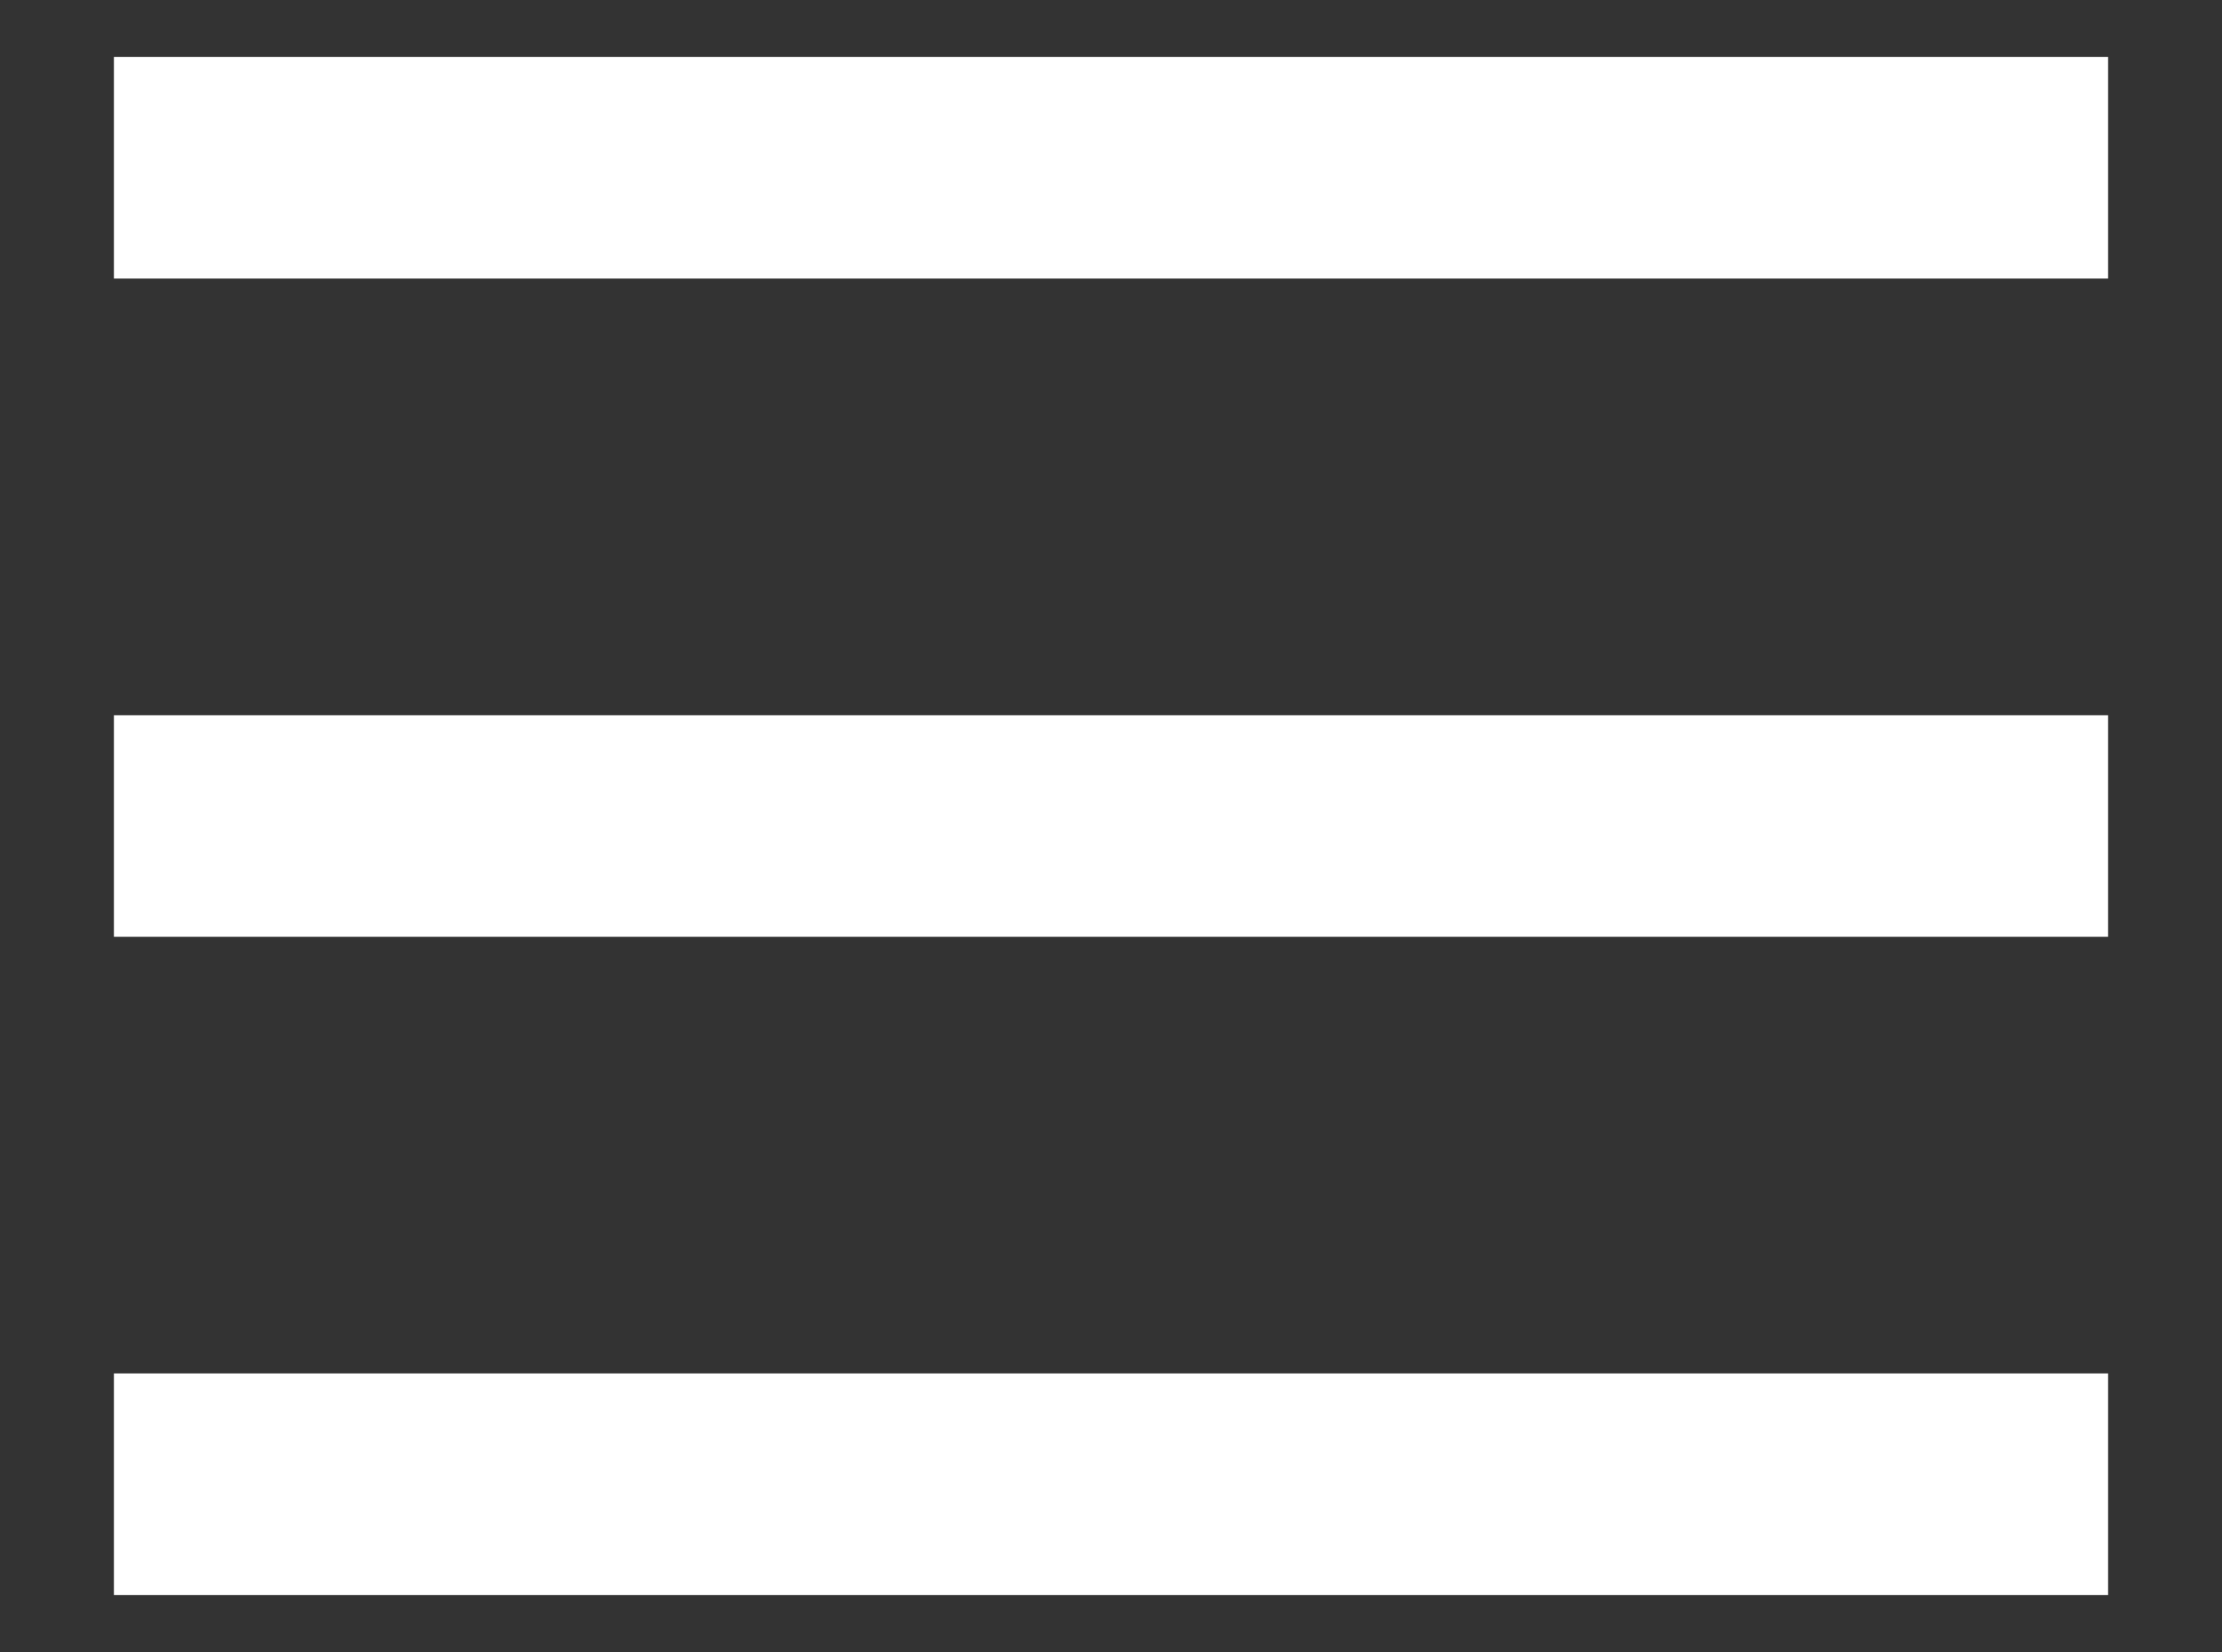 <?xml version="1.0" encoding="UTF-8"?>
<svg width="39px" height="29px" viewBox="0 0 39 29" version="1.1" xmlns="http://www.w3.org/2000/svg" xmlns:xlink="http://www.w3.org/1999/xlink">
    <rect x="0" y="0" width="39" height="29" fill="#333333" stroke="none"/>
    <!-- Generator: Sketch 54 (76480) - https://sketchapp.com -->
    <title>Artboard</title>
    <desc>Created with Sketch.</desc>
    <g id="Artboard" stroke="none" stroke-width="1" fill="none" fill-rule="evenodd">
        <rect id="Rectangle" fill="#FFFFFF" x="2" y="1" width="35" height="3.889"></rect>
        <rect id="Rectangle-Copy" fill="#FFFFFF" x="2" y="12.556" width="35" height="3.889"></rect>
        <rect id="Rectangle-Copy-2" fill="#FFFFFF" x="2" y="24.111" width="35" height="3.889"></rect>
    </g>
</svg>